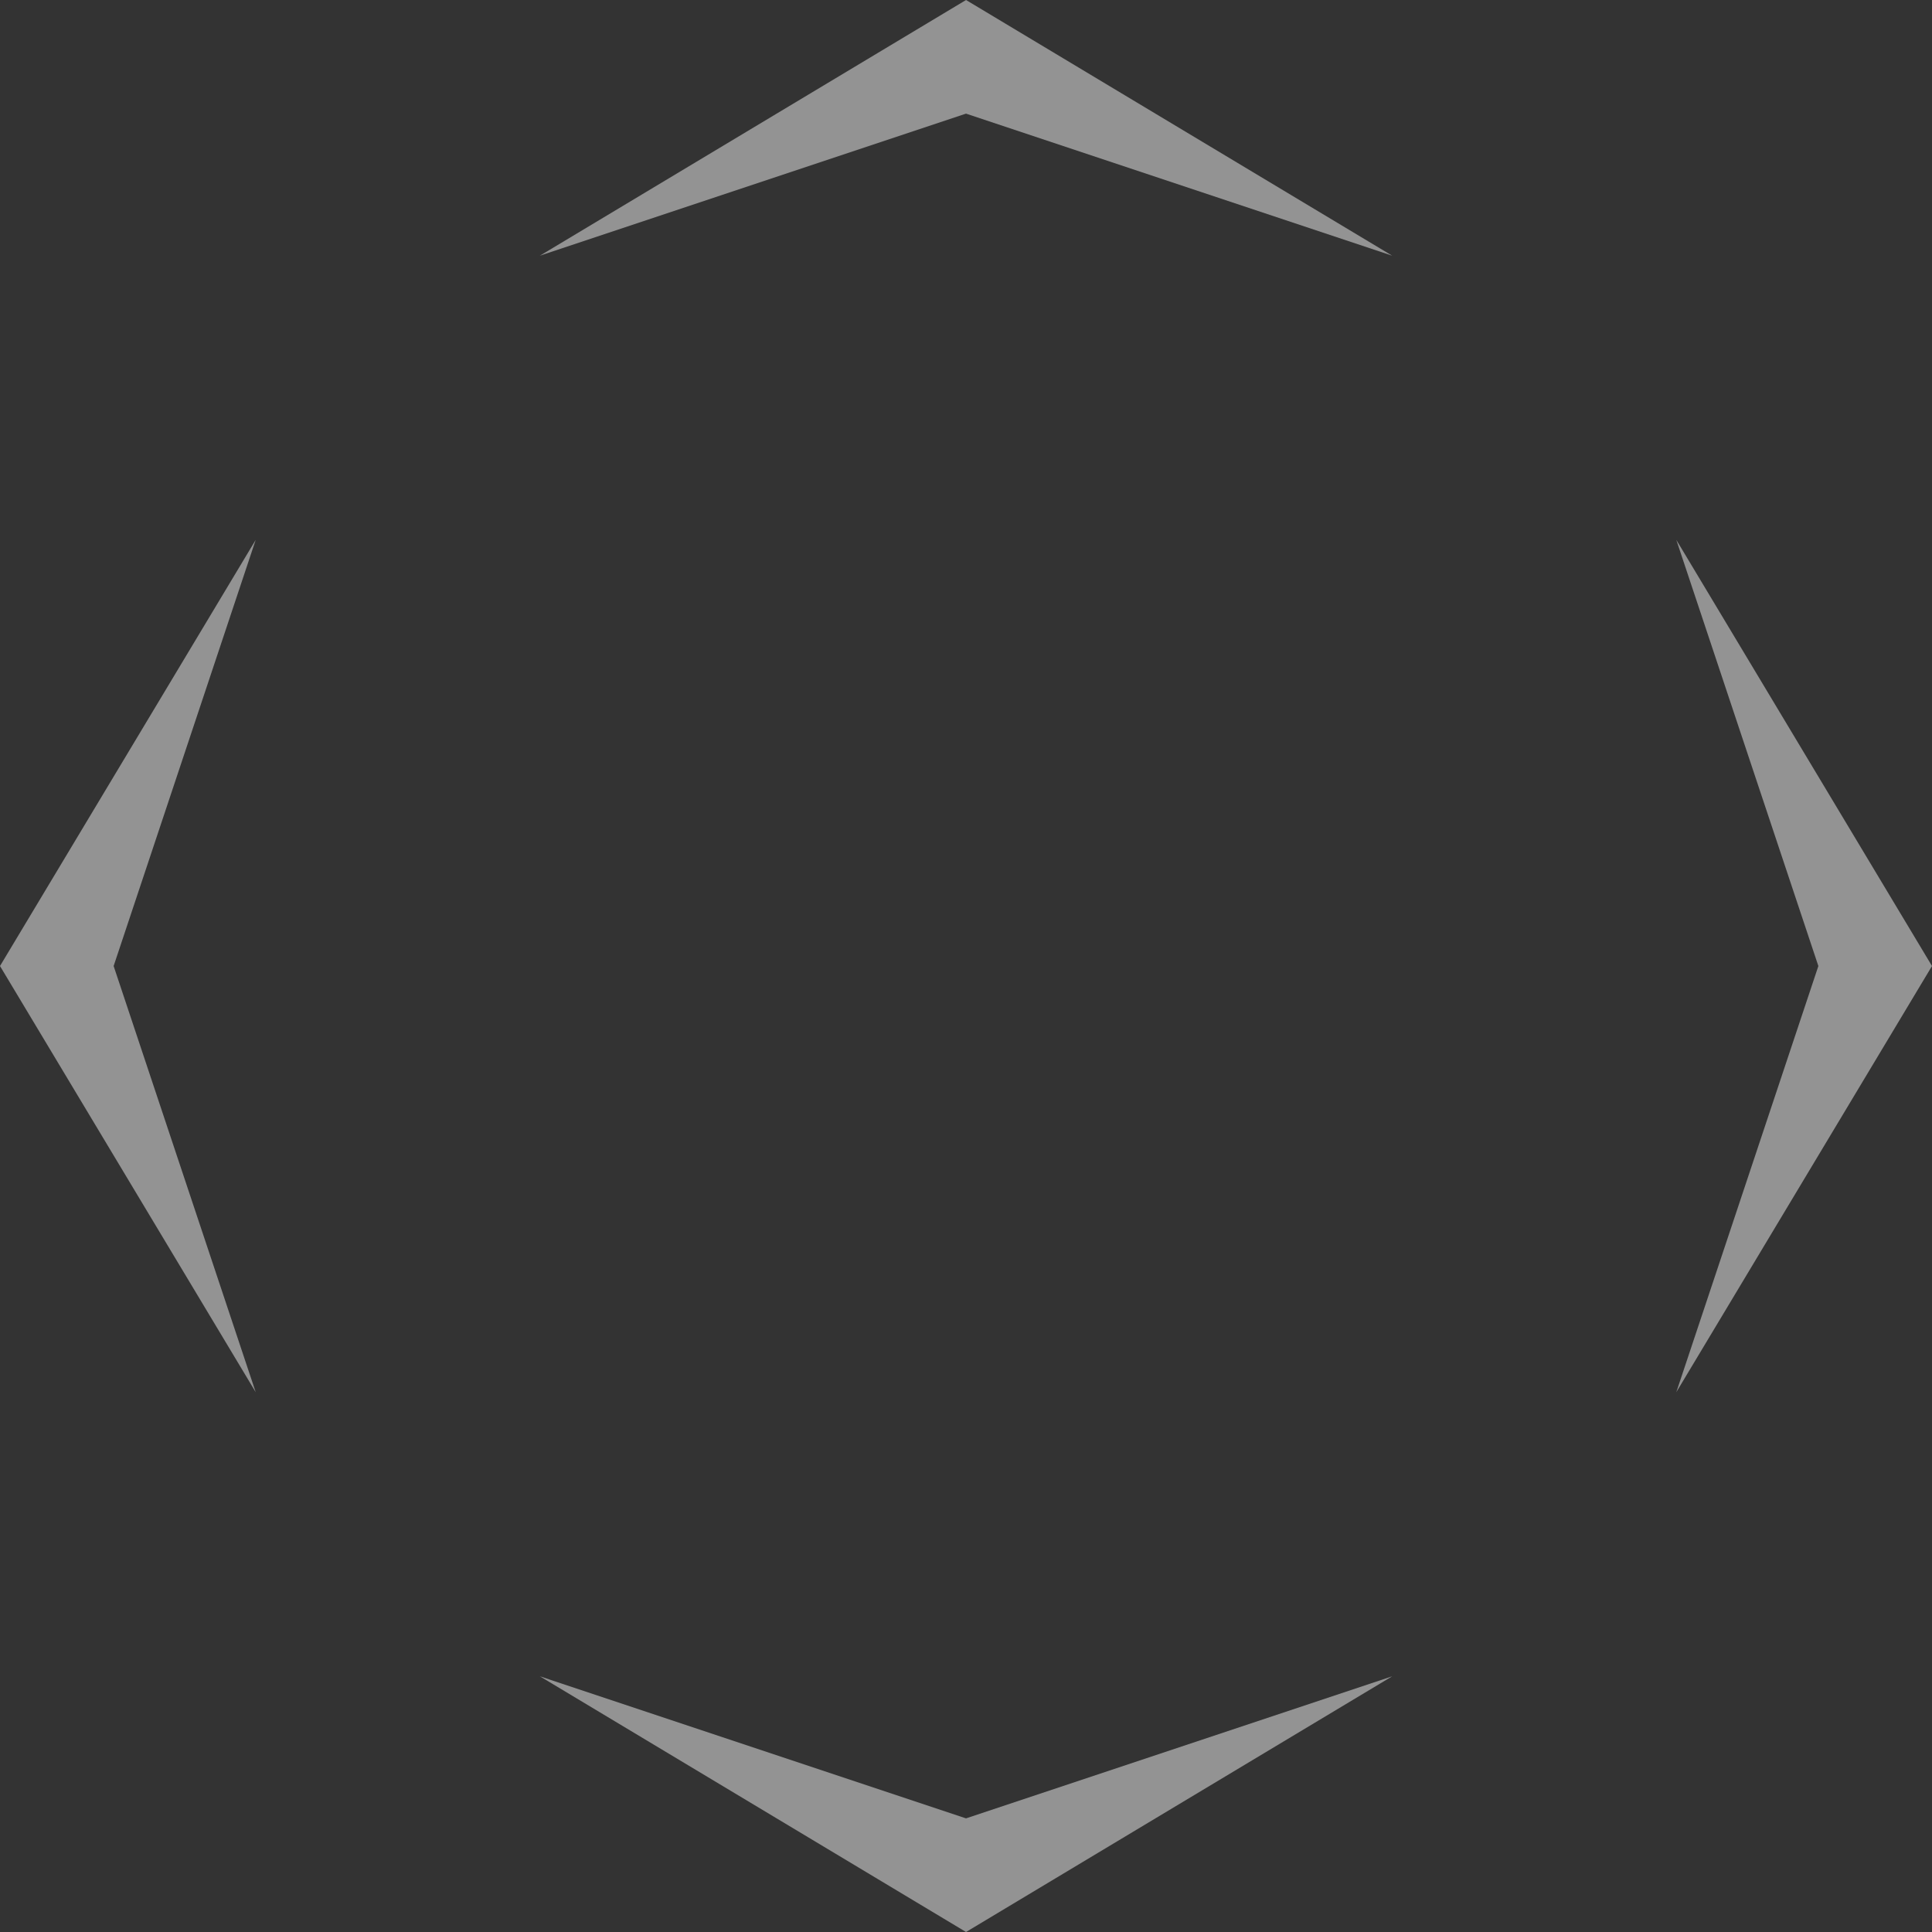 <?xml version="1.0" encoding="UTF-8" standalone="no"?>
<!-- Created with Inkscape (http://www.inkscape.org/) -->

<svg
   xmlns:dc="http://purl.org/dc/elements/1.1/"
   xmlns:cc="http://creativecommons.org/ns#"
   xmlns:rdf="http://www.w3.org/1999/02/22-rdf-syntax-ns#"
   xmlns:svg="http://www.w3.org/2000/svg"
   xmlns="http://www.w3.org/2000/svg"
   xmlns:sodipodi="http://sodipodi.sourceforge.net/DTD/sodipodi-0.dtd"
   xmlns:inkscape="http://www.inkscape.org/namespaces/inkscape"
   width="50"
   height="50"
   id="svg2"
   version="1.1"
   inkscape:version="0.92.1 r15371"
   sodipodi:docname="c1.svg"
   viewBox="0 0 46.875 46.875">
  <rect x="0" y="0" width="46.875" height="46.875" fill="#333333" stroke="none"/>
  <defs
     id="defs4" />
  <sodipodi:namedview
     id="base"
     pagecolor="#ffffff"
     bordercolor="#666666"
     borderopacity="1.0"
     inkscape:pageopacity="0.0"
     inkscape:pageshadow="2"
     inkscape:zoom="8.5285714"
     inkscape:cx="322.9243"
     inkscape:cy="35"
     inkscape:document-units="px"
     inkscape:current-layer="layer1"
     showgrid="false"
     inkscape:window-width="1614"
     inkscape:window-height="1027"
     inkscape:window-x="58"
     inkscape:window-y="-8"
     inkscape:window-maximized="1" />
  <g
     inkscape:label="Camada 1"
     inkscape:groupmode="layer"
     id="layer1"
     transform="translate(0,-1005.487)">
    <g
       id="g4495">
      <path
         sodipodi:nodetypes="ccccc"
         inkscape:connector-curvature="0"
         id="path3763"
         d="m 0,1028.925 6.204,10.34 -3.447,-10.34 3.447,-10.34 z"
         style="fill:#ffffff;fill-opacity:0.471;stroke:none;stroke-width:0.689" />
      <path
         sodipodi:nodetypes="ccccc"
         inkscape:connector-curvature="0"
         id="path3763-1"
         d="m 46.875,1028.925 -6.204,10.34 3.447,-10.34 -3.447,-10.34 z"
         style="fill:#ffffff;fill-opacity:0.471;stroke:none;stroke-width:0.689" />
      <path
         sodipodi:nodetypes="ccccc"
         inkscape:connector-curvature="0"
         id="path3763-2"
         d="m 23.438,1005.487 -10.34,6.204 10.34,-3.447 10.34,3.447 z"
         style="fill:#ffffff;fill-opacity:0.471;stroke:none;stroke-width:0.689" />
      <path
         sodipodi:nodetypes="ccccc"
         inkscape:connector-curvature="0"
         id="path3763-1-4"
         d="m 23.438,1052.362 -10.34,-6.204 10.34,3.447 10.34,-3.447 z"
         style="fill:#ffffff;fill-opacity:0.471;stroke:none;stroke-width:0.689" />
    </g>
  </g>
</svg>
